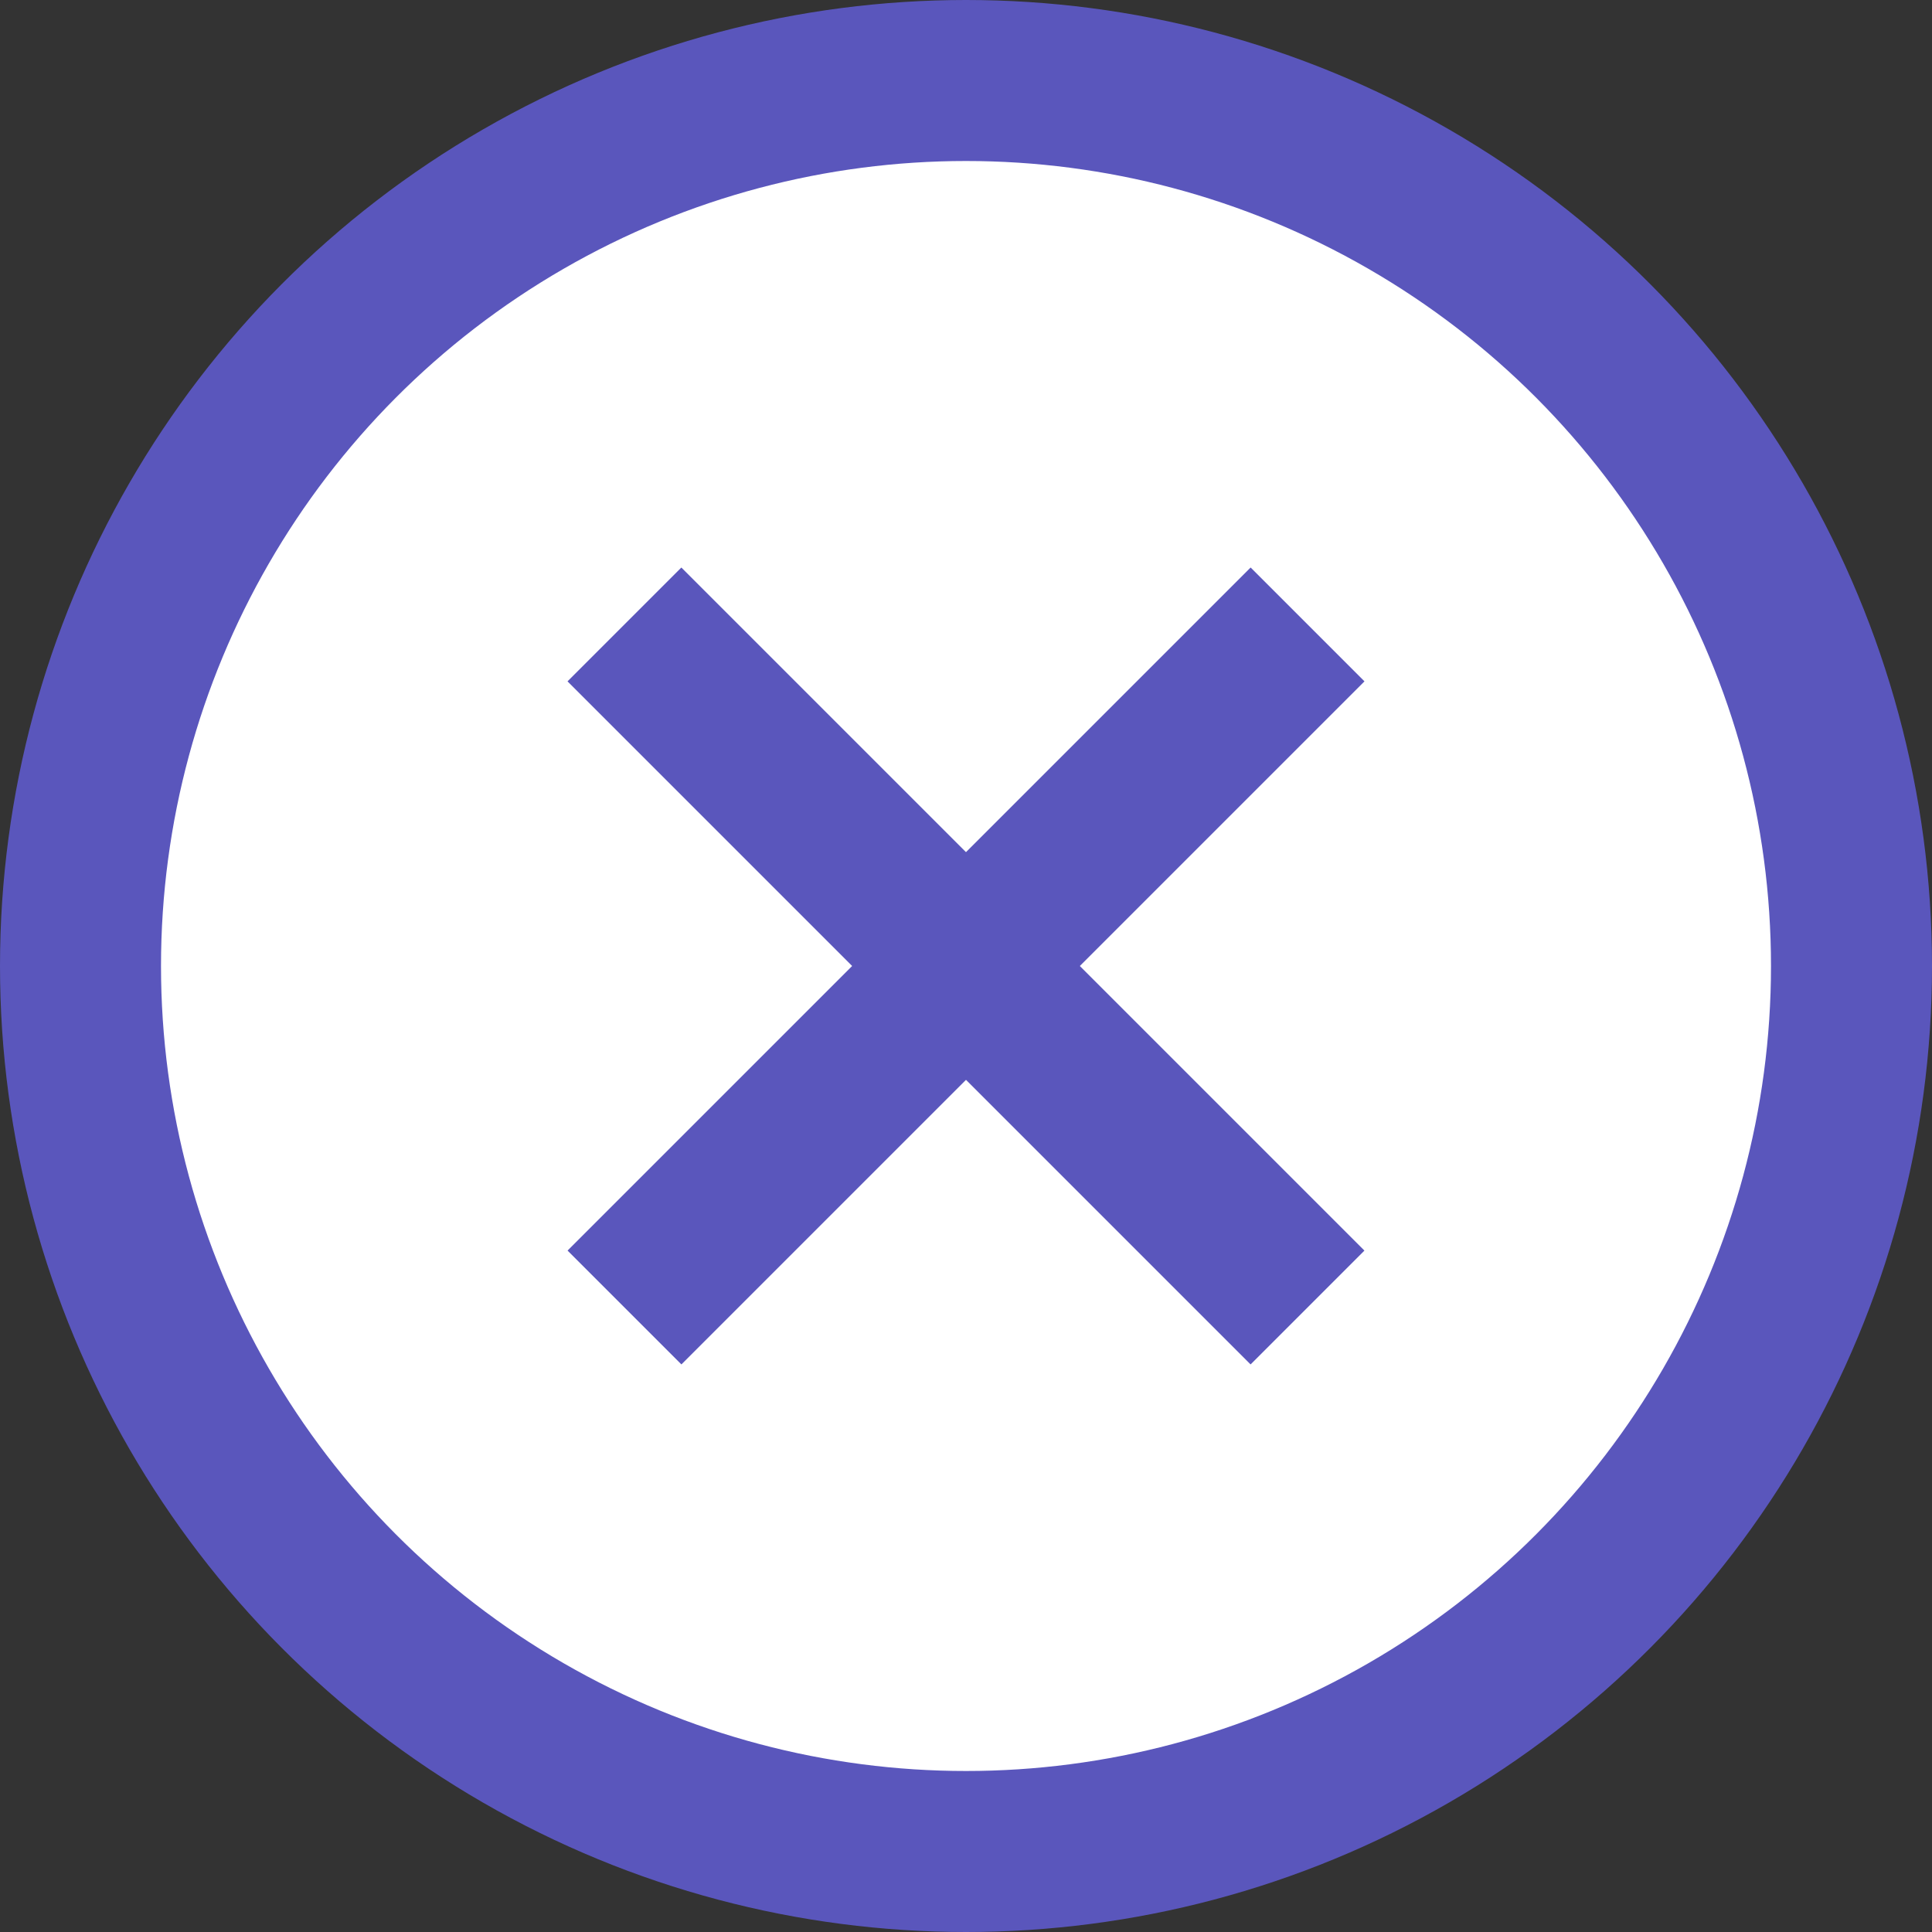 <svg width="24" height="24" viewBox="0 0 24 24" fill="none" xmlns="http://www.w3.org/2000/svg">
<rect x="0" y="0" width="24" height="24" fill="#333333" stroke="none"/>
<circle cx="12" cy="12" r="11" fill="white" stroke="#5A56BC" stroke-width="2"/>
<rect x="8.464" y="7.05" width="12" height="2" transform="rotate(45 8.464 7.05)" fill="#5A56BC"/>
<rect x="16.95" y="8.464" width="12" height="2" transform="rotate(135 16.95 8.464)" fill="#5A56BC"/>
</svg>
